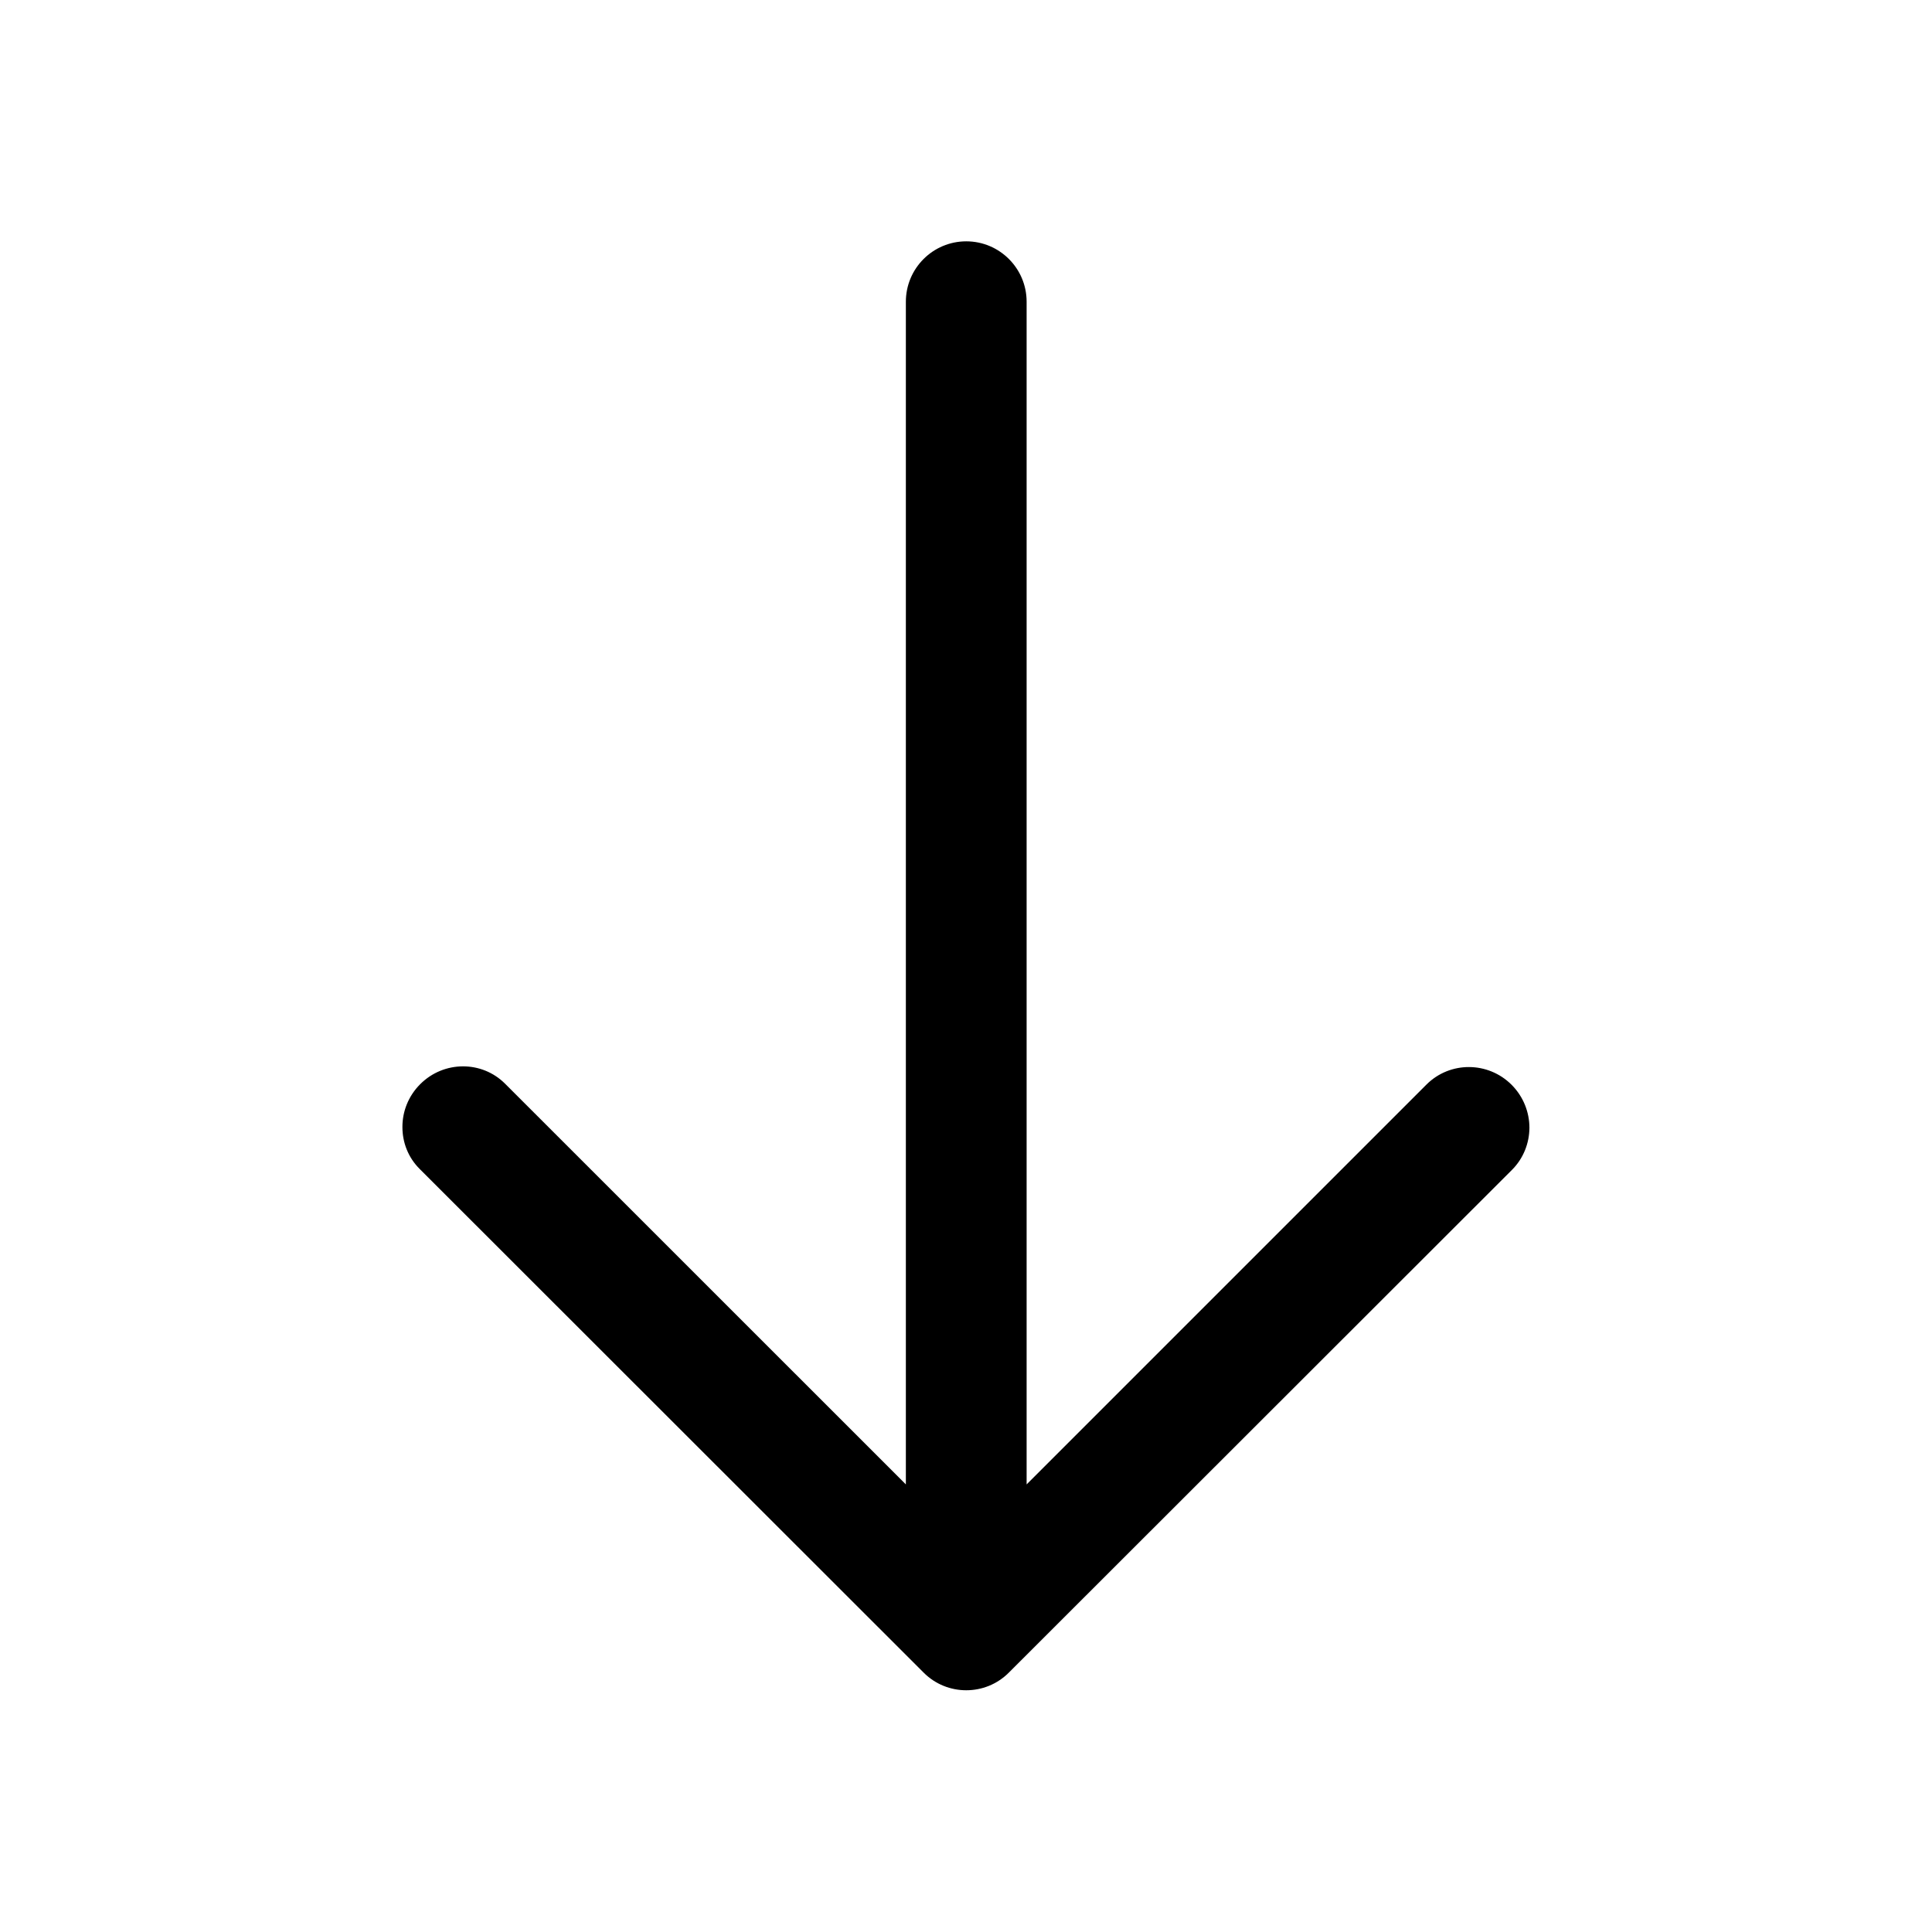 <svg width="24" height="24" viewBox="0 0 24 24" fill="none" xmlns="http://www.w3.org/2000/svg">

    <path fill-rule="evenodd" clip-rule="evenodd" fill="#000000"
        d="M5.214 14.522s4.505 4.502 6.259 6.255c0.146 0.147 0.338 0.22 0.53 0.22 s0.384-0.073 0.53 -0.22c1.754-1.752 6.249-6.244 6.249-6.244 0.144 -0.144 0.216 -0.334 0.217 -0.523 0-0.193-0.074-0.386-0.221-0.534-0.293-0.293-0.766-0.294-1.057-0.004l-4.968 4.968v-14.692c0-0.414-0.336-0.75-0.75-0.75s-0.75 0.336 -0.75 0.75 v14.692l-4.979-4.978c-0.289-0.289-0.761-0.287-1.054 0.006 -0.148 0.148 -0.222 0.341 -0.221 0.534 0 0.189 0.071 0.377 0.215 0.52z" />
</svg>